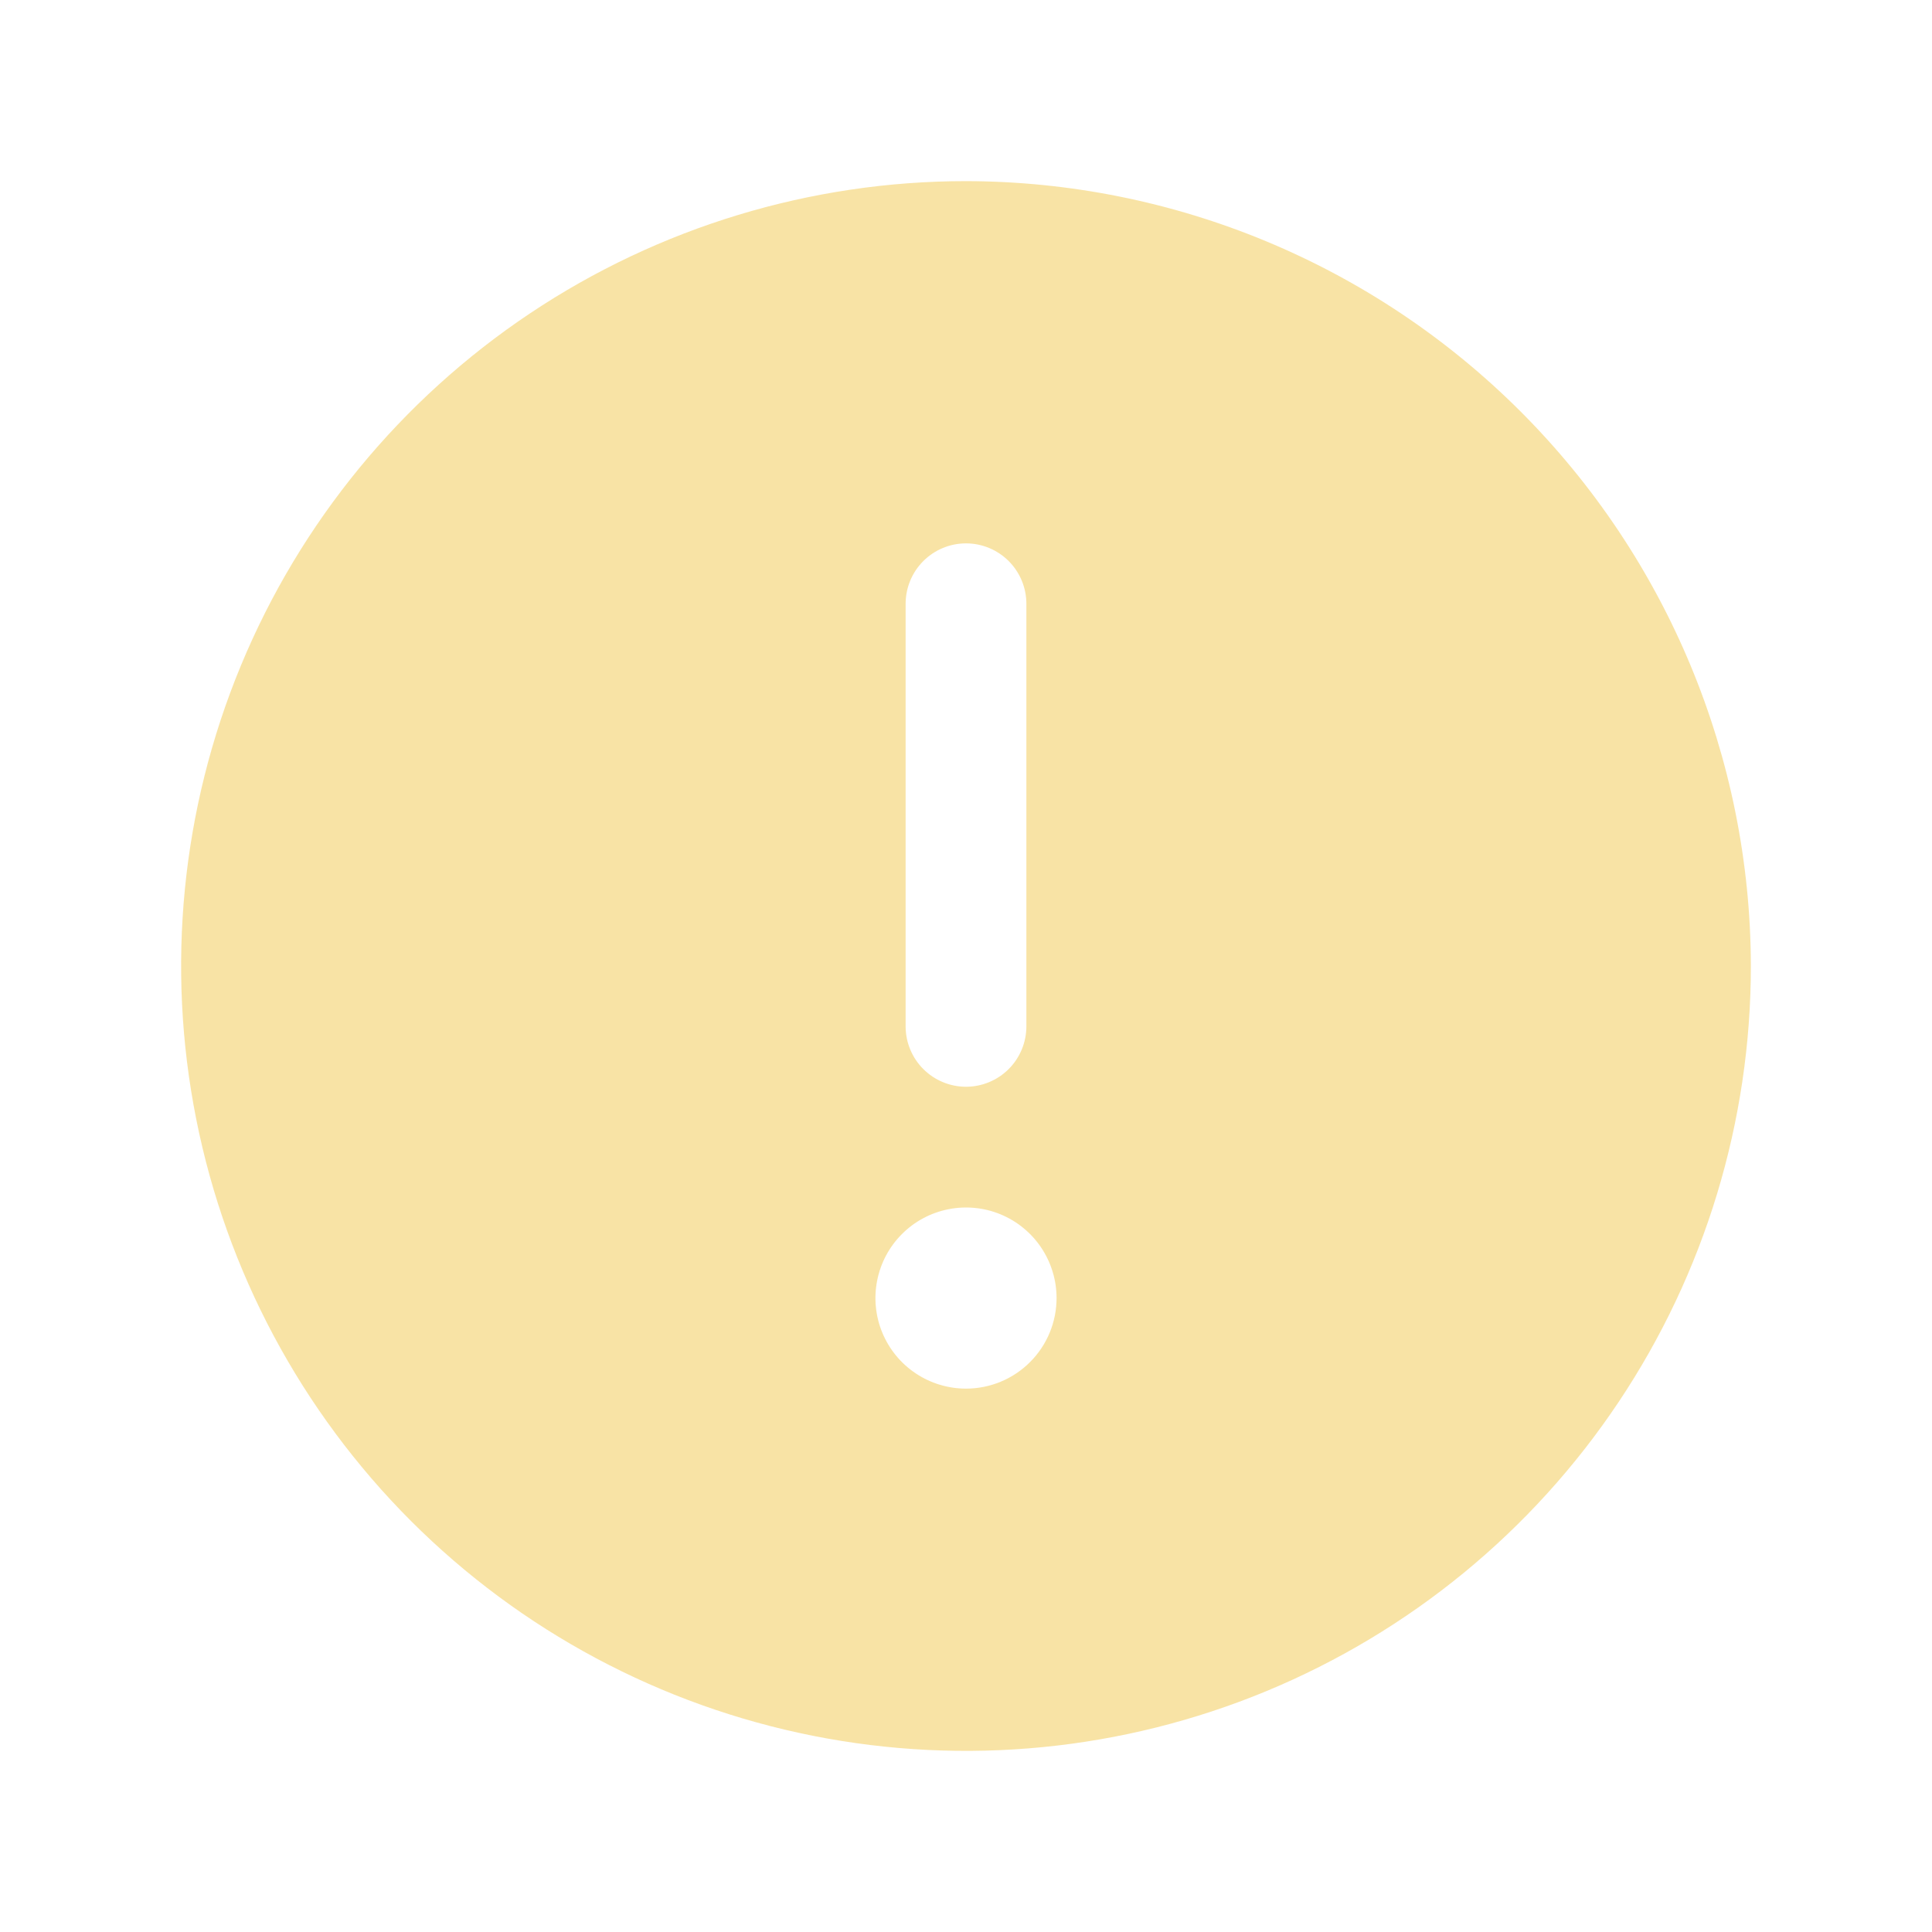 <svg width="64" height="64" viewBox="0 0 64 64" fill="none" xmlns="http://www.w3.org/2000/svg">
<path d="M32 6C26.858 6 21.831 7.525 17.555 10.382C13.28 13.239 9.947 17.299 7.979 22.05C6.011 26.801 5.496 32.029 6.5 37.072C7.503 42.116 9.979 46.749 13.615 50.385C17.251 54.021 21.884 56.497 26.928 57.5C31.971 58.504 37.199 57.989 41.95 56.021C46.701 54.053 50.761 50.721 53.618 46.445C56.475 42.169 58 37.142 58 32C57.987 25.108 55.243 18.503 50.37 13.63C45.497 8.757 38.892 6.013 32 6ZM30 20C30 19.47 30.211 18.961 30.586 18.586C30.961 18.211 31.47 18 32 18C32.53 18 33.039 18.211 33.414 18.586C33.789 18.961 34 19.47 34 20V34C34 34.53 33.789 35.039 33.414 35.414C33.039 35.789 32.53 36 32 36C31.47 36 30.961 35.789 30.586 35.414C30.211 35.039 30 34.53 30 34V20ZM32 46C31.407 46 30.827 45.824 30.333 45.494C29.84 45.165 29.455 44.696 29.228 44.148C29.001 43.6 28.942 42.997 29.058 42.415C29.173 41.833 29.459 41.298 29.879 40.879C30.298 40.459 30.833 40.173 31.415 40.058C31.997 39.942 32.6 40.001 33.148 40.228C33.696 40.455 34.165 40.84 34.494 41.333C34.824 41.827 35 42.407 35 43C35 43.796 34.684 44.559 34.121 45.121C33.559 45.684 32.796 46 32 46Z" fill="#F2C94C" fill-opacity="0.5"/>
</svg>
